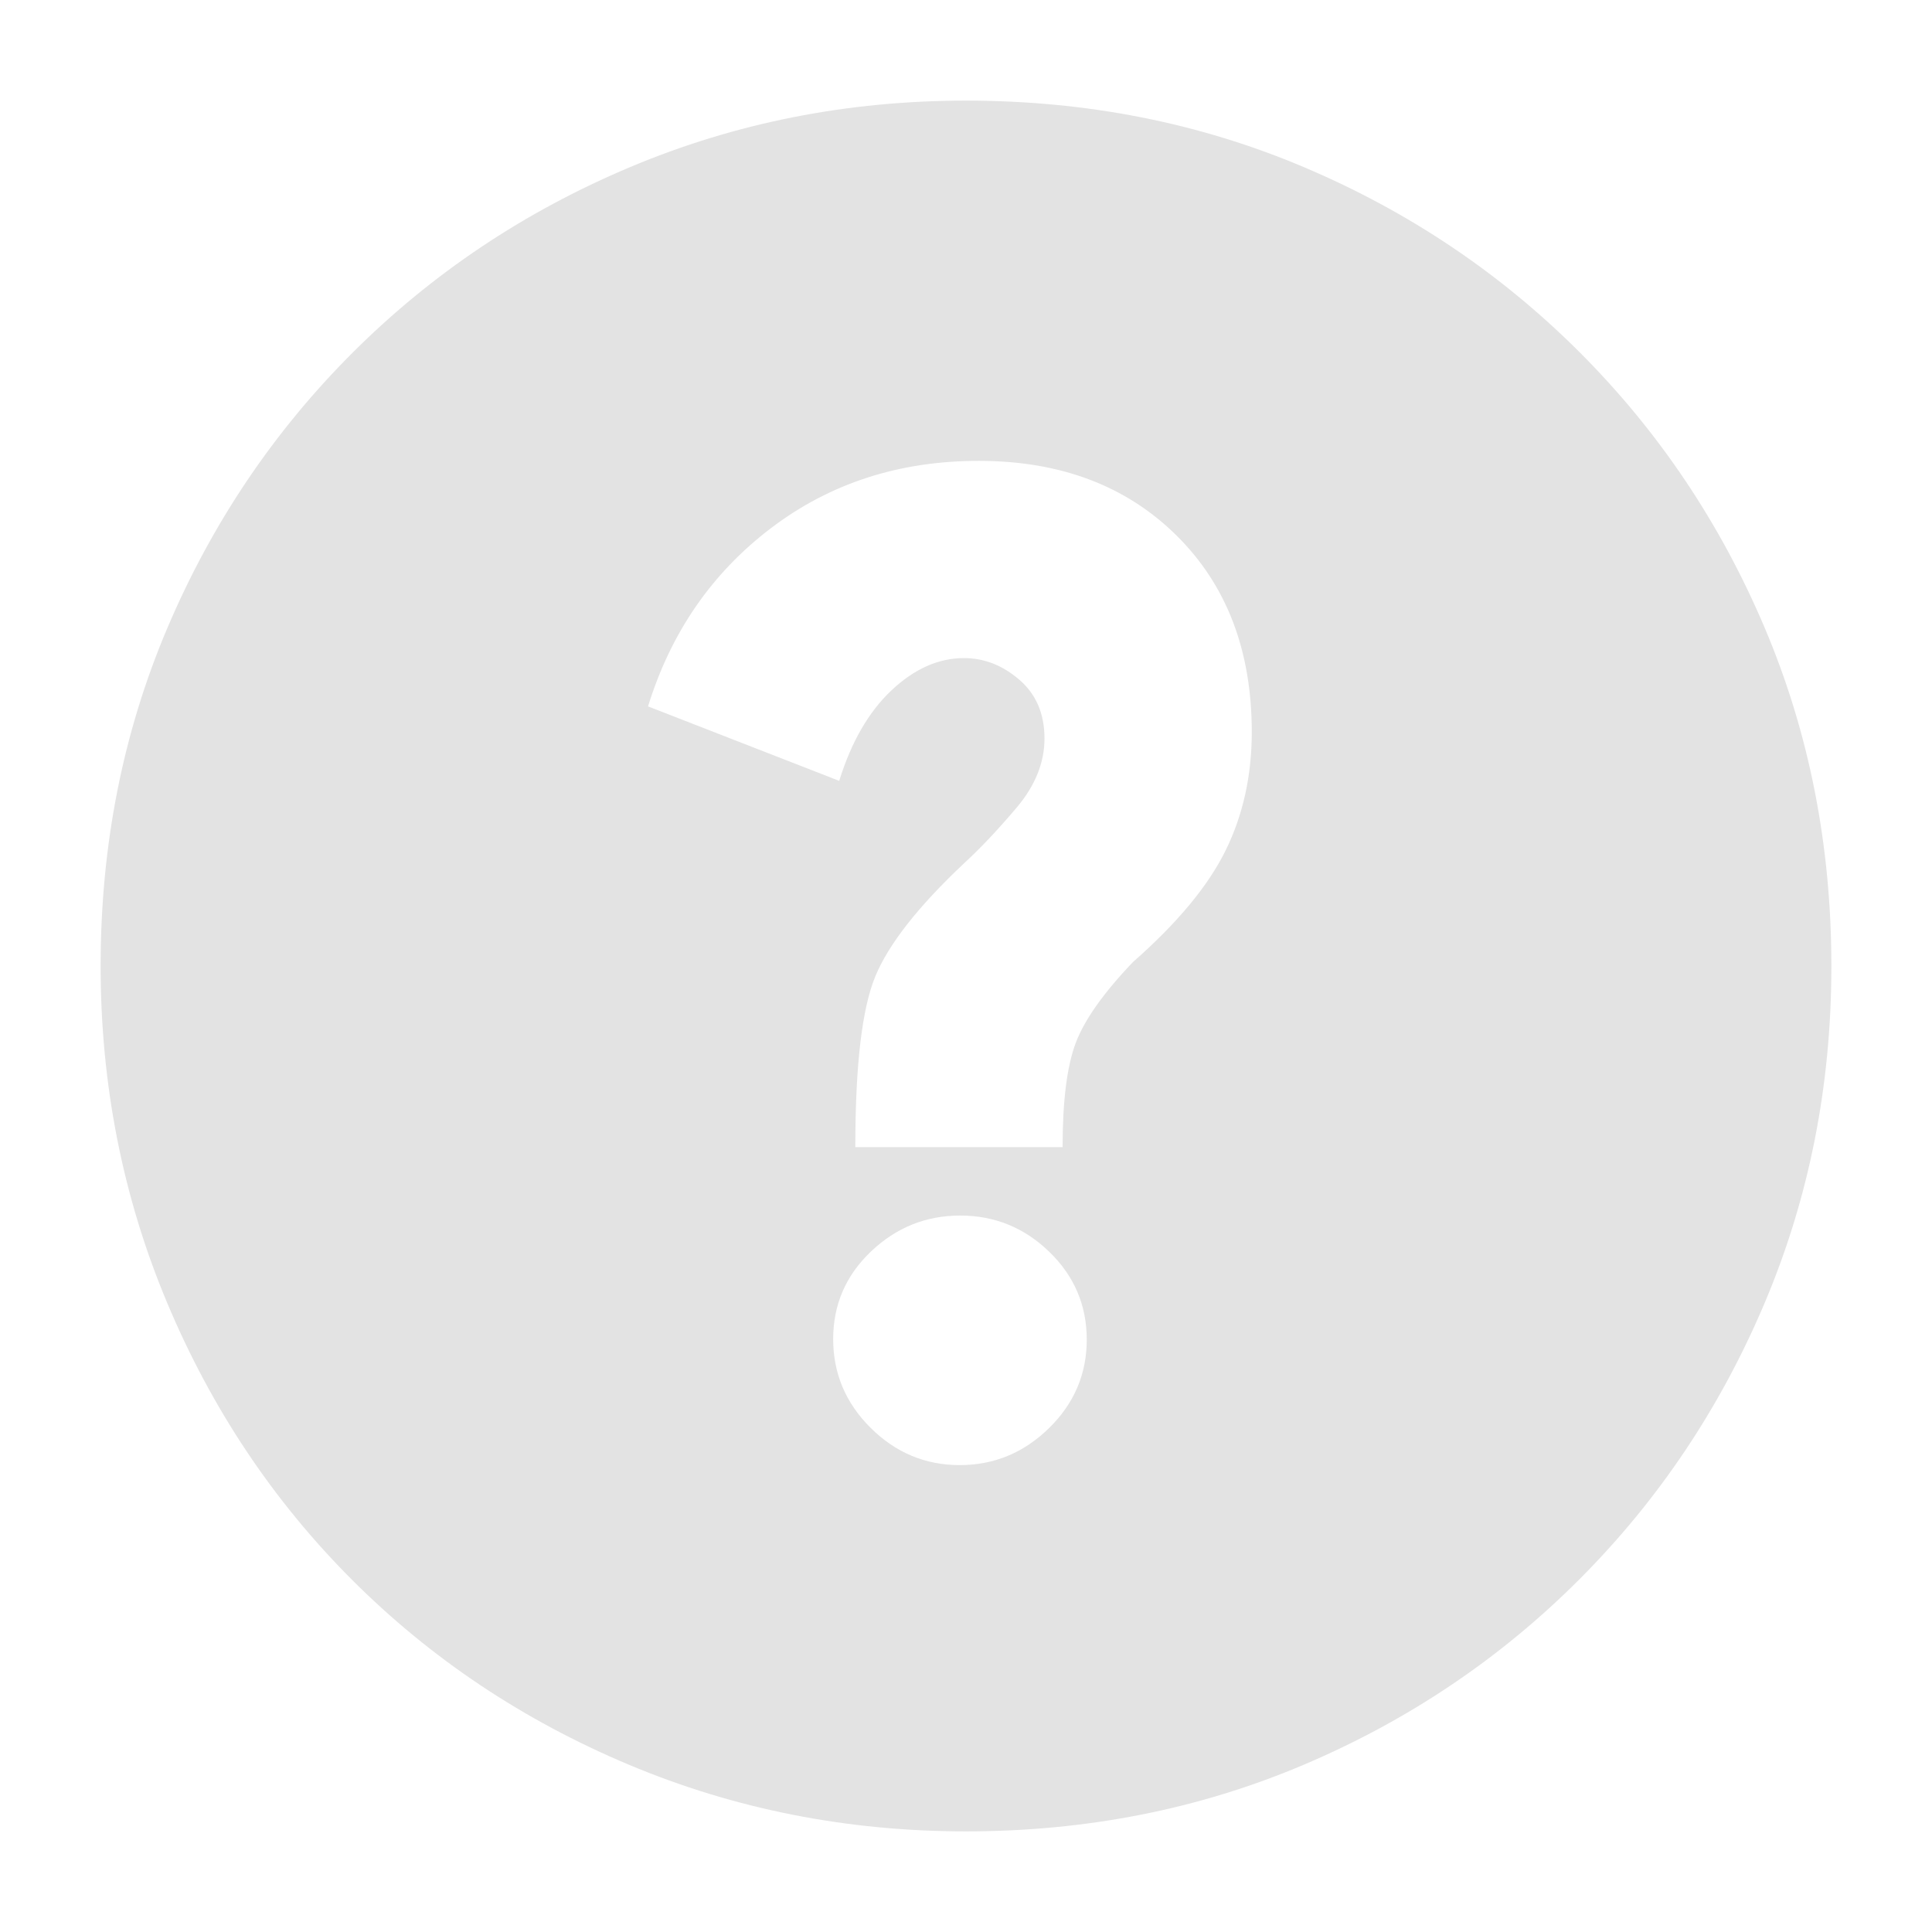 <svg xmlns="http://www.w3.org/2000/svg" height="20px" viewBox="0 -960 960 960" width="20px" fill="#e3e3e3"><path d="M476.86-232q25.62 0 44.38-18.36T540-294.34q0-25.62-18.62-43.64T477.14-356q-25.62 0-44.38 17.88T414-294.62q0 25.62 18.62 44.12 18.62 18.5 44.24 18.5ZM425-390h103q0-34.39 6.5-51.7Q541-459 563-482q33-29 46-55.42t13-58.82Q622-657 584.52-694q-37.49-37-98.2-37Q427-731 383-697.5 339-664 322-609l95 37q9-29 26-45t36-16q15 0 27.5 10.75T519-593q0 18-14 34.5T479-531q-34 32-44 56t-10 85Zm55 340q-88.64 0-167.47-33.1-78.82-33.11-137.57-91.86T83.1-312.53Q50-391.36 50-480q0-89.9 33.16-167.95 33.17-78.05 92.18-136.94 59.01-58.89 137.57-92Q391.48-910 480-910q89.89 0 167.98 33.09 78.09 33.1 136.96 91.97 58.87 58.87 91.97 136.99Q910-569.83 910-479.92q0 88.92-33.11 167.25-33.11 78.32-92 137.33Q726-116.33 647.95-83.16 569.9-50 480-50Z"/></svg>